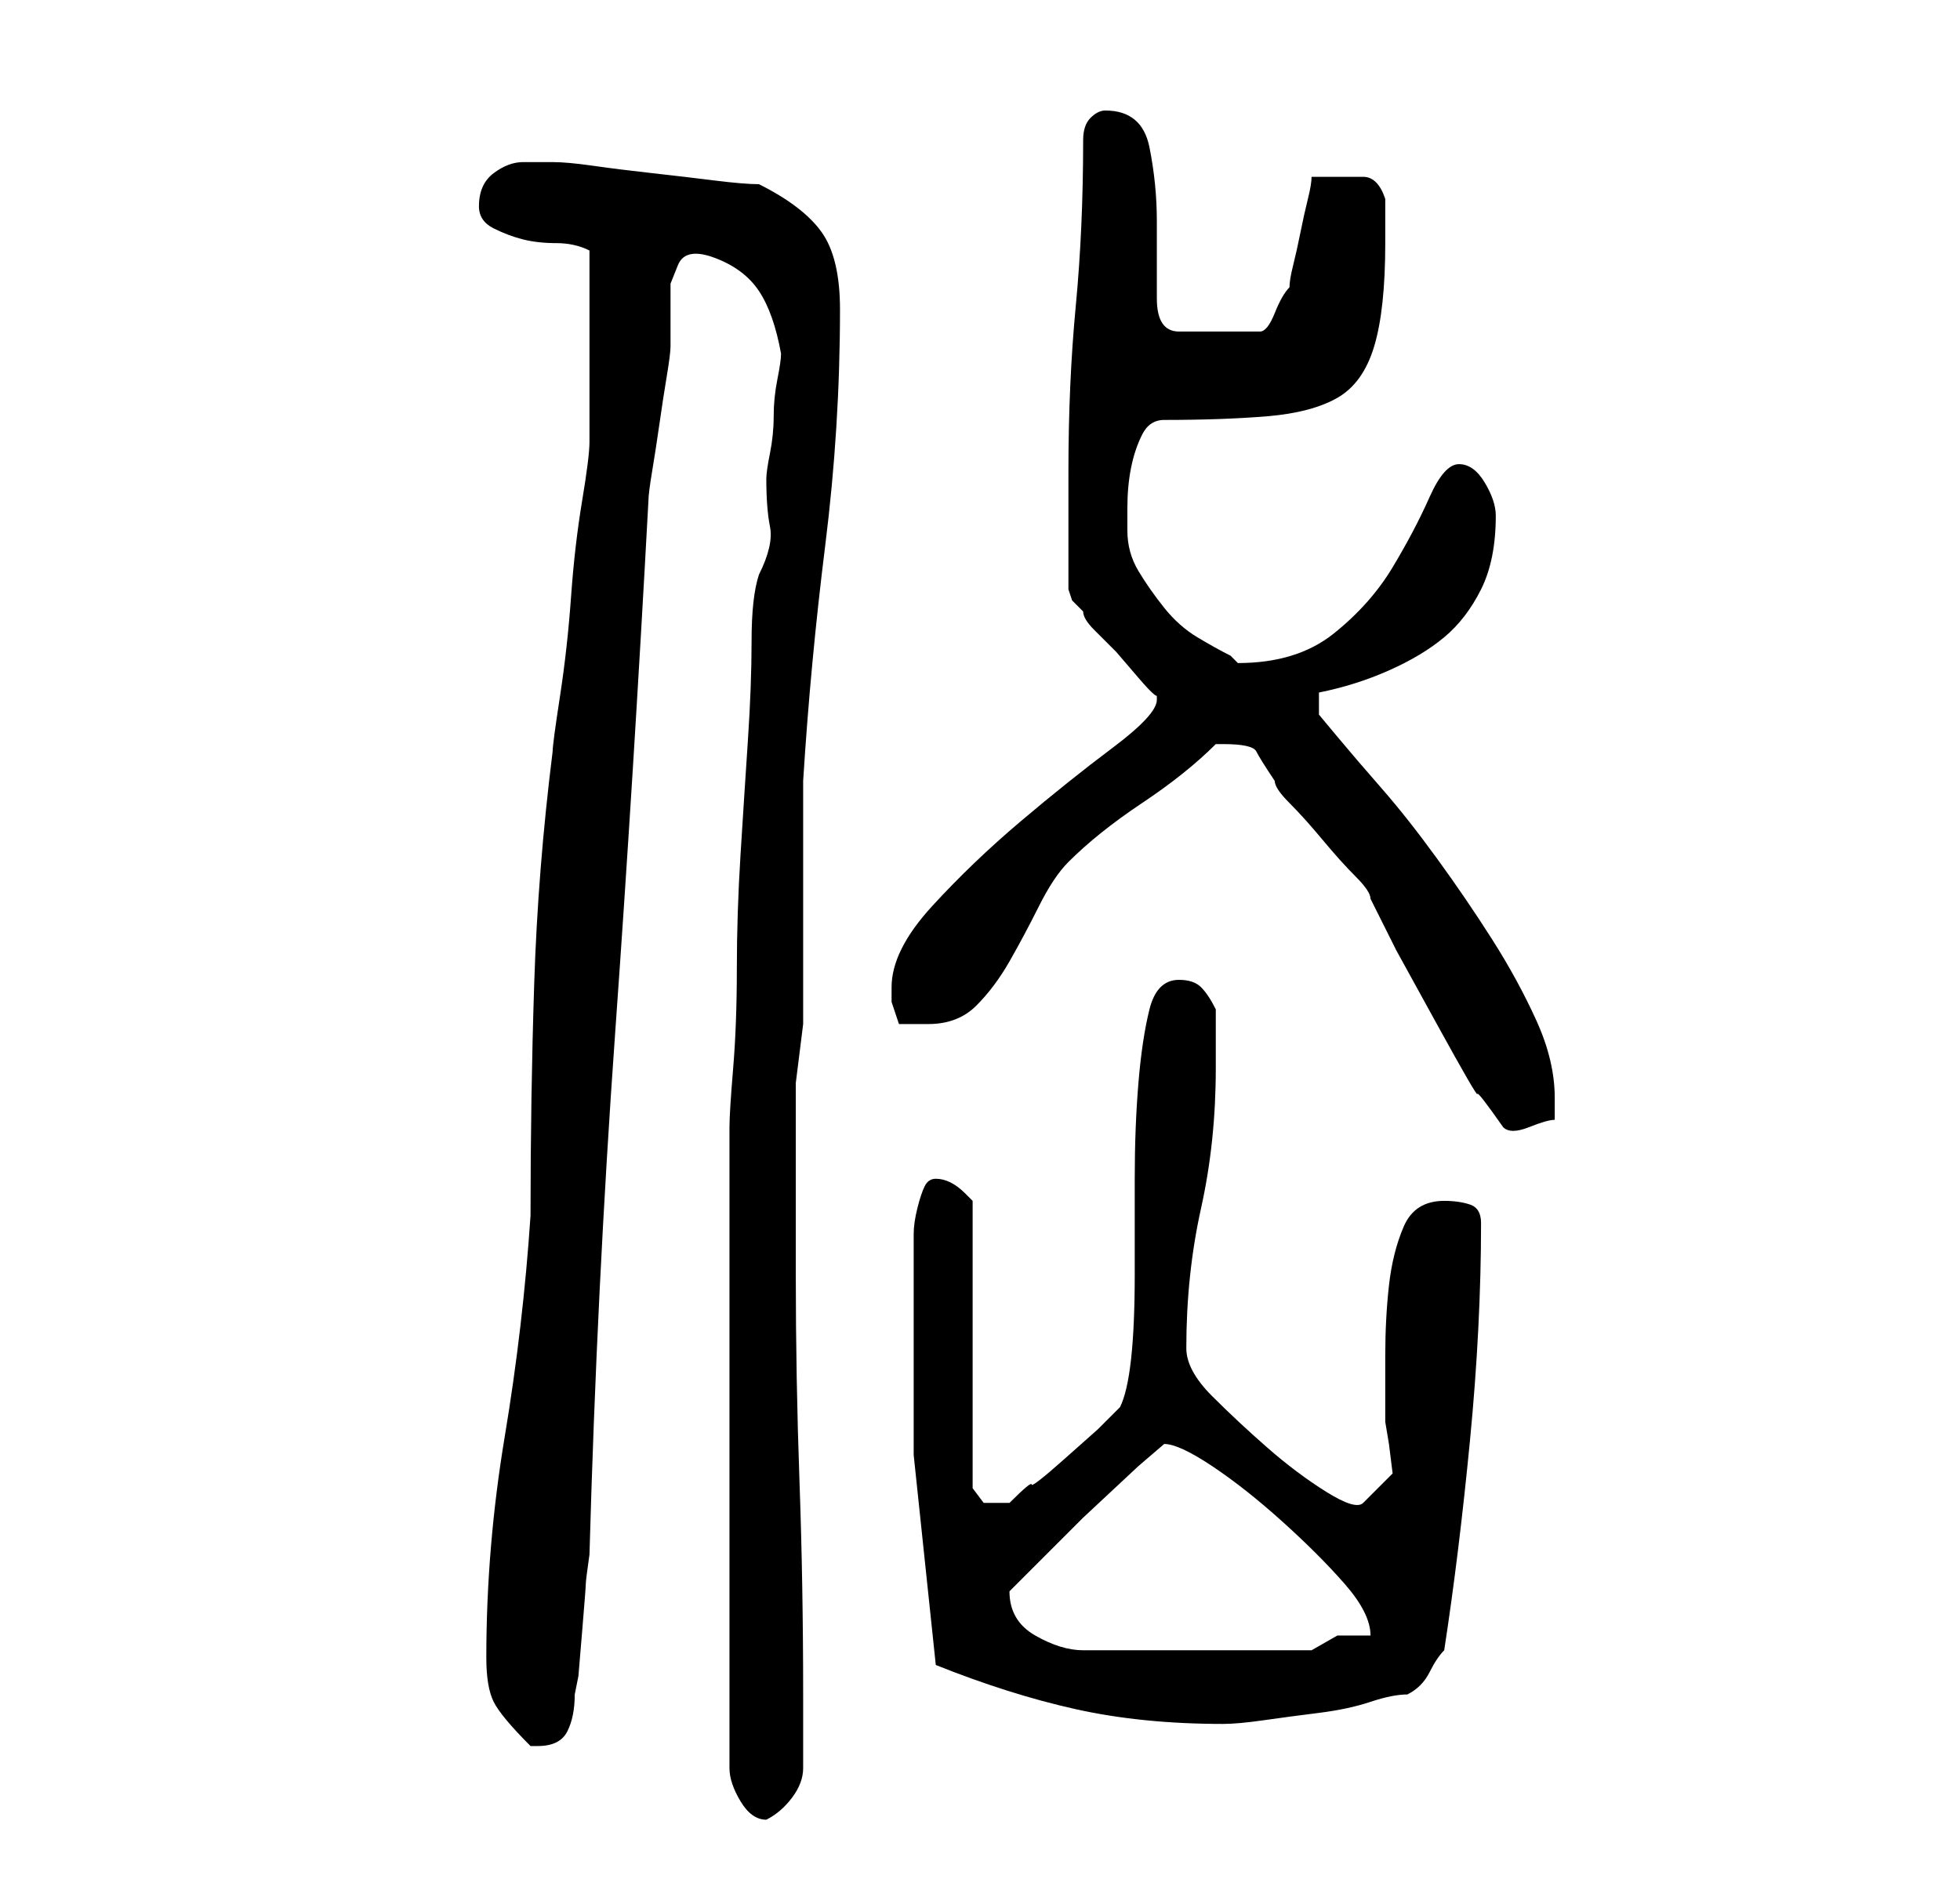 <?xml version="1.0" standalone="no"?>
<!DOCTYPE svg PUBLIC "-//W3C//DTD SVG 1.1//EN" "http://www.w3.org/Graphics/SVG/1.1/DTD/svg11.dtd" >
<svg xmlns="http://www.w3.org/2000/svg" xmlns:xlink="http://www.w3.org/1999/xlink" version="1.1" viewBox="-10 0 266 256">
   <path fill="currentColor"
d="M89 240q0 2 1.5 4.5t3.5 2.5q2 -1 3.5 -3t1.5 -4v-10q0 -15 -0.5 -29t-0.5 -28v-5v-8v-8v-5t0.5 -4t0.5 -4v-6v-11v-10v-6q1 -16 3 -32t2 -32q0 -7 -2.5 -10.5t-8.5 -6.5q-2 0 -6 -0.5t-8.5 -1t-8 -1t-5.5 -0.5h-1.5h-2.5q-2 0 -4 1.5t-2 4.5q0 2 2 3t4 1.5t4.5 0.5
t4.5 1v13v13q0 2 -1 8t-1.5 13t-1.5 13.5t-1 7.5q-2 16 -2.5 31.5t-0.5 31.5q-1 15 -3.5 30t-2.5 30q0 4 1 6t5 6h1q3 0 4 -2t1 -5l0.5 -2.5t0.5 -6t0.5 -6.5t0.5 -4q1 -36 3.5 -71t4.5 -72q0 -1 0.5 -4t1 -6.5t1 -6.5t0.5 -4v-5v-3.5t1 -2.5t5 -1t6 4.5t3 8.5q0 1 -0.5 3.5
t-0.5 5t-0.5 5t-0.5 3.5q0 4 0.5 6.5t-1.5 6.5q-1 3 -1 9t-0.5 13.5t-1 15.5t-0.5 15.5t-0.5 13.5t-0.5 8v7v12v14v11v9v13v13v8zM117 226q10 4 19 6t20 2q2 0 5.5 -0.5t7.5 -1t7 -1.5t5 -1q2 -1 3 -3t2 -3q2 -13 3.5 -28.5t1.5 -29.5q0 -2 -1.5 -2.5t-3.5 -0.5
q-4 0 -5.5 3.5t-2 8t-0.5 9.5v7v1v1l0.5 3t0.5 4l-2 2l-2 2q-1 1 -5 -1.5t-8 -6t-7.5 -7t-3.5 -6.5q0 -10 2 -19t2 -19v-8q-1 -2 -2 -3t-3 -1q-3 0 -4 4t-1.5 10t-0.5 13v13q0 7 -0.5 11.5t-1.5 6.5l-3 3t-4.5 4t-4.5 3.5t-3 2.5h-1h-1h-1.5t-1.5 -2v-39l-0.5 -0.5
l-0.5 -0.5q-1 -1 -2 -1.5t-2 -0.5t-1.5 1t-1 3t-0.5 3.5v2.5v27.5t3 28.5zM127 216l3 -3l7 -7t7.5 -7l3.5 -3q2 0 6.5 3t9.5 7.5t8.5 8.5t3.5 7h-4.5t-3.5 2h-31q-3 0 -6.5 -2t-3.5 -6zM156 101q4 0 4.5 1t2.5 4q0 1 2 3t4.5 5t4.5 5t2 3l3.5 7t5.5 10t5.5 9.5t3.5 4.5
q1 1 3.5 0t3.5 -1v-1.5v-1.5q0 -5 -2.5 -10.5t-6 -11t-7.5 -11t-7.5 -9.5t-6 -7l-2.5 -3v-1v-2q5 -1 9.5 -3t7.5 -4.5t5 -6.5t2 -10q0 -2 -1.5 -4.5t-3.5 -2.5t-4 4.5t-5 9.5t-8 9t-13 4l-0.5 -0.5l-0.5 -0.5q-2 -1 -4.5 -2.5t-4.5 -4t-3.5 -5t-1.5 -5.5v-3q0 -3 0.5 -5.5
t1.5 -4.5t3 -2q8 0 14 -0.5t9.5 -2.5t5 -7t1.5 -14v-6q-1 -3 -3 -3h-4h-2h-1q0 1 -0.5 3t-1 4.5t-1 4.5t-0.5 3q-1 1 -2 3.5t-2 2.5h-11q-3 0 -3 -4.5v-10.5q0 -5 -1 -10t-6 -5q-1 0 -2 1t-1 3q0 12 -1 22.5t-1 22.5v16l0.5 1.5t1.5 1.5q0 1 1.5 2.5l3 3t3 3.5t2.5 2v1
q0 2 -6 6.5t-12.5 10t-12 11.5t-5.5 11v2t1 3h2.5h1.5q4 0 6.5 -2.5t4.5 -6t4 -7.5t4 -6q4 -4 10 -8t10 -8h1z" />
</svg>
